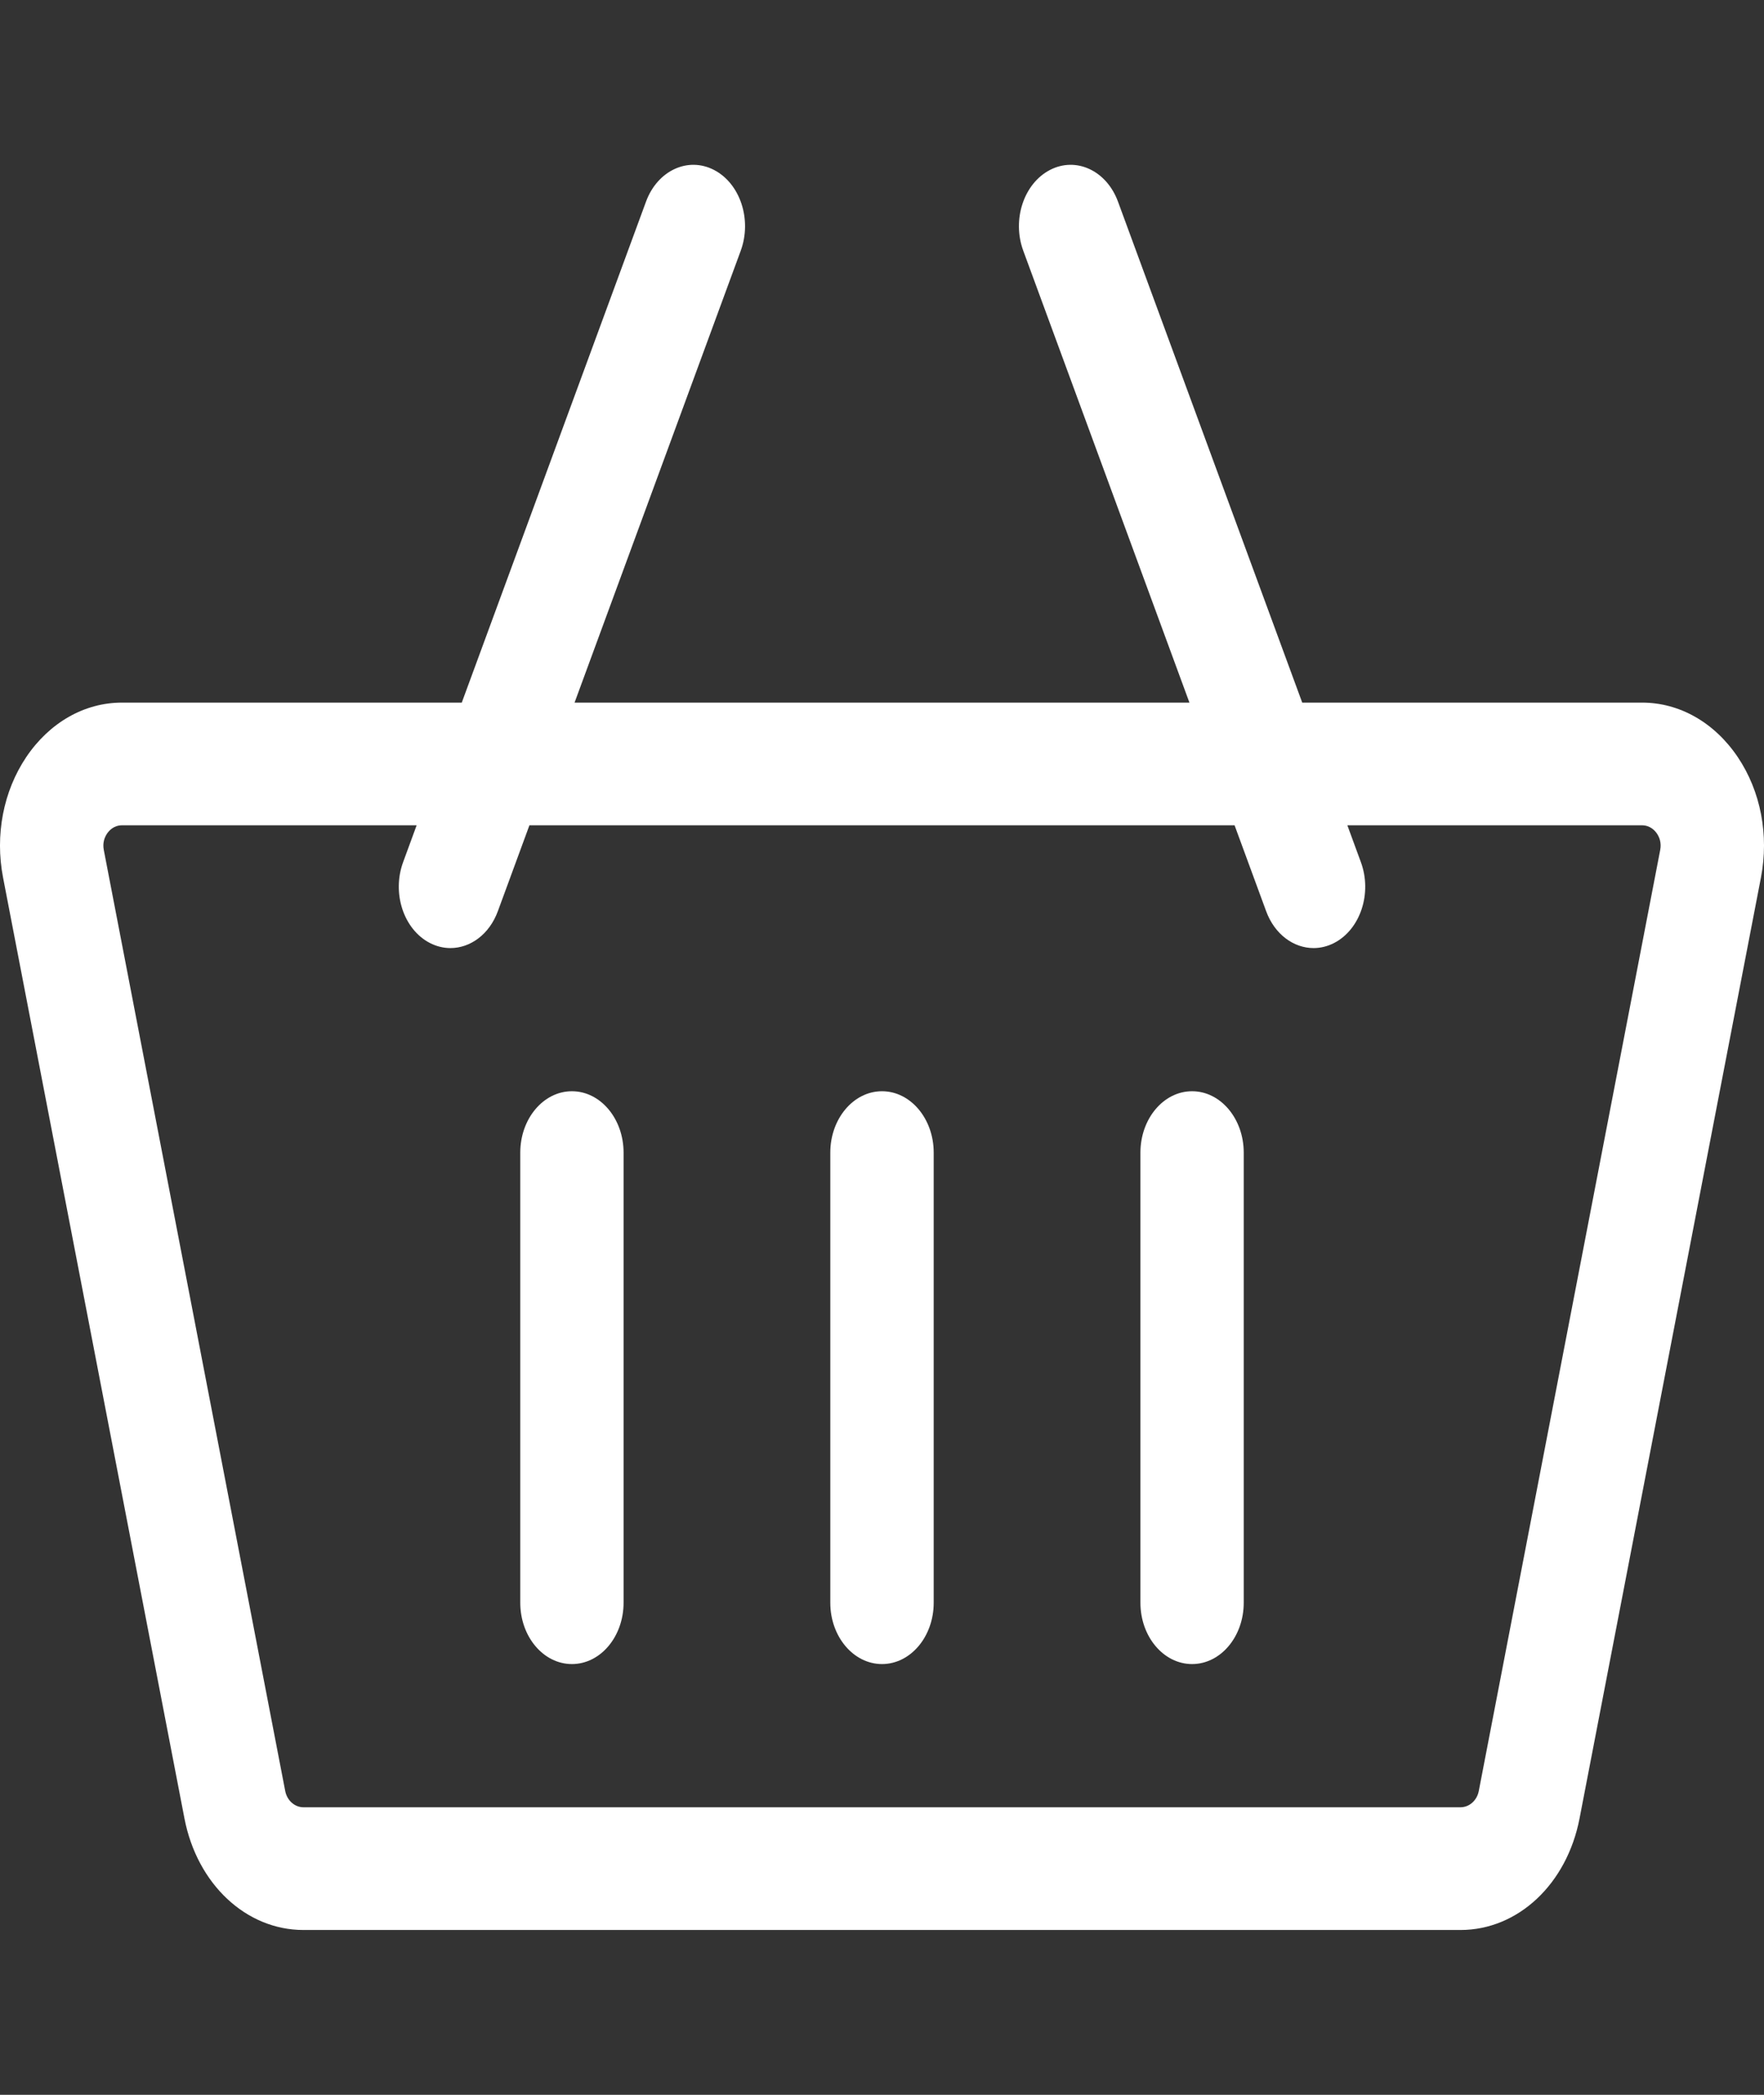 <svg width="32" height="38" viewBox="0 0 32 38" fill="none" xmlns="http://www.w3.org/2000/svg">
<rect x="0" y="0" width="32" height="38" fill="#333333" stroke="none"/>
<g clip-path="url(#clip0)">
<path d="M31.525 13.735C31.102 13.106 30.468 12.745 29.786 12.745H23.623L20.281 3.658C20.074 3.094 19.521 2.837 19.047 3.083C18.572 3.329 18.355 3.985 18.563 4.549L21.577 12.745H10.423L13.437 4.549C13.644 3.985 13.428 3.329 12.953 3.083C12.479 2.837 11.926 3.094 11.719 3.658L8.377 12.745H2.214C1.532 12.745 0.898 13.106 0.475 13.735C0.06 14.354 -0.093 15.148 0.055 15.916L3.346 32.986C3.576 34.178 4.464 35.01 5.505 35.01H26.494C27.536 35.01 28.424 34.178 28.654 32.986L31.945 15.916C32.093 15.148 31.94 14.353 31.525 13.735ZM26.494 32.784H5.505C5.346 32.784 5.207 32.66 5.174 32.489L1.883 15.419C1.857 15.285 1.9 15.184 1.941 15.123C1.979 15.066 2.065 14.971 2.214 14.971H7.558L7.313 15.639C7.106 16.203 7.322 16.859 7.797 17.105C7.919 17.168 8.046 17.198 8.171 17.198C8.533 17.198 8.877 16.949 9.031 16.53L9.604 14.971H22.396L22.969 16.53C23.123 16.949 23.467 17.198 23.829 17.198C23.954 17.198 24.081 17.168 24.203 17.105C24.678 16.859 24.895 16.203 24.687 15.639L24.442 14.971H29.786C29.935 14.971 30.021 15.066 30.059 15.123C30.1 15.184 30.143 15.285 30.117 15.419L26.826 32.489C26.793 32.66 26.654 32.784 26.494 32.784Z" fill="white"/>
<path d="M10.375 19.795C9.857 19.795 9.438 20.294 9.438 20.909V29.073C9.438 29.688 9.857 30.186 10.375 30.186C10.893 30.186 11.312 29.688 11.312 29.073V20.909C11.312 20.294 10.893 19.795 10.375 19.795Z" fill="white"/>
<path d="M16 19.795C15.482 19.795 15.062 20.294 15.062 20.909V29.073C15.062 29.688 15.482 30.186 16 30.186C16.518 30.186 16.938 29.688 16.938 29.073V20.909C16.938 20.294 16.518 19.795 16 19.795Z" fill="white"/>
<path d="M21.625 19.795C21.107 19.795 20.688 20.294 20.688 20.909V29.073C20.688 29.688 21.107 30.186 21.625 30.186C22.143 30.186 22.562 29.688 22.562 29.073V20.909C22.562 20.294 22.143 19.795 21.625 19.795Z" fill="white"/>
</g>
<defs>
<clipPath id="clip0">
<rect width="32" height="38" fill="white"/>
</clipPath>
</defs>
</svg>
